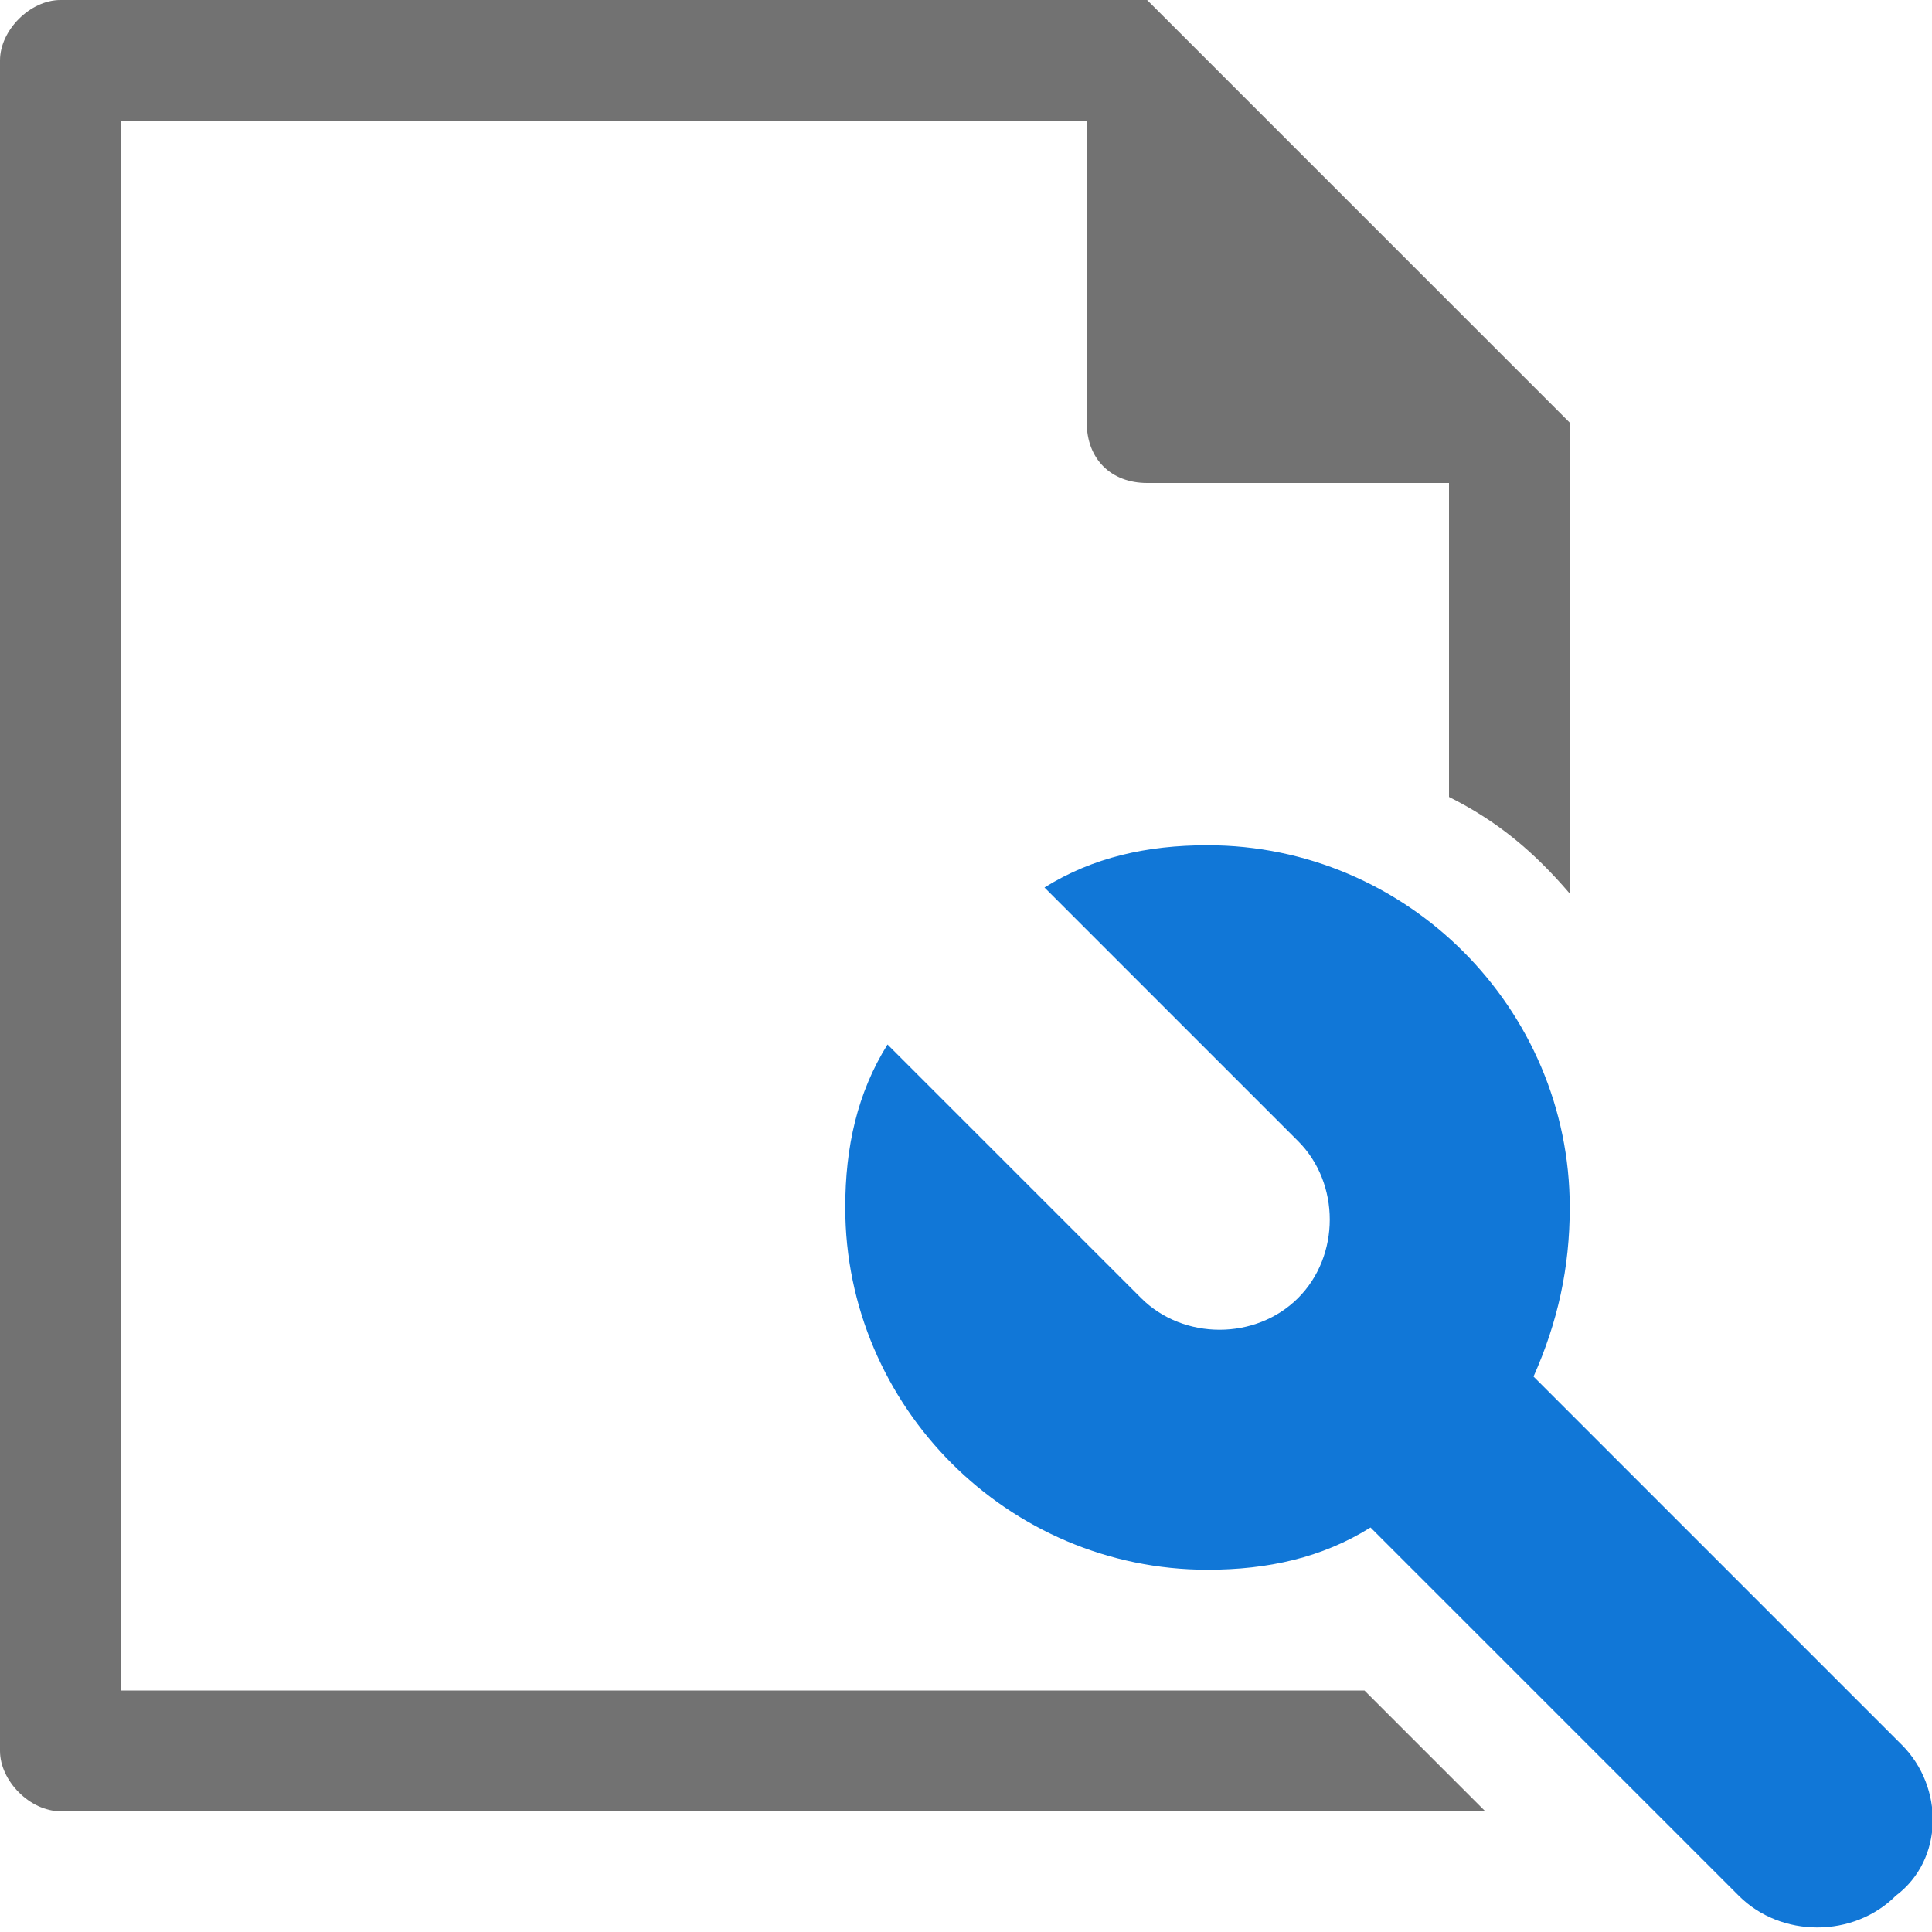 <?xml version="1.0" encoding="utf-8"?>
<!-- Generator: Adobe Illustrator 23.0.6, SVG Export Plug-In . SVG Version: 6.00 Build 0)  -->
<svg version="1.1" id="Layer_1" xmlns="http://www.w3.org/2000/svg" xmlns:xlink="http://www.w3.org/1999/xlink" x="0px" y="0px"
	 viewBox="0 0 32 32" style="enable-background:new 0 0 32 32;" xml:space="preserve">
<style type="text/css">
	.Blue{fill:#1177D7;}
	.Black{fill:#727272;}
</style>
<path class="Blue" d="M31.5,28.9l-6.1-6.1C25.8,21.9,26,21,26,20c0-3.3-2.7-6-6-6c-1,0-1.9,0.2-2.7,0.7l4.2,4.2
	c0.7,0.7,0.7,1.9,0,2.6s-1.9,0.7-2.6,0l-4.2-4.2C14.2,18.1,14,19,14,20c0,3.3,2.7,6,6,6c1,0,1.9-0.2,2.7-0.7l6.1,6.1
	c0.7,0.7,1.9,0.7,2.6,0C32.2,30.8,32.2,29.6,31.5,28.9z"/>
<path class="Black" d="M19,0h-3h-6H1C0.5,0,0,0.5,0,1v28c0,0.5,0.5,1,1,1h23.6l-2-2H2V2h8h6h2v5c0,0.6,0.4,1,1,1h5v2v2v1.2
	c0.8,0.4,1.4,0.9,2,1.6V12v-2V7L19,0z"/>
</svg>
